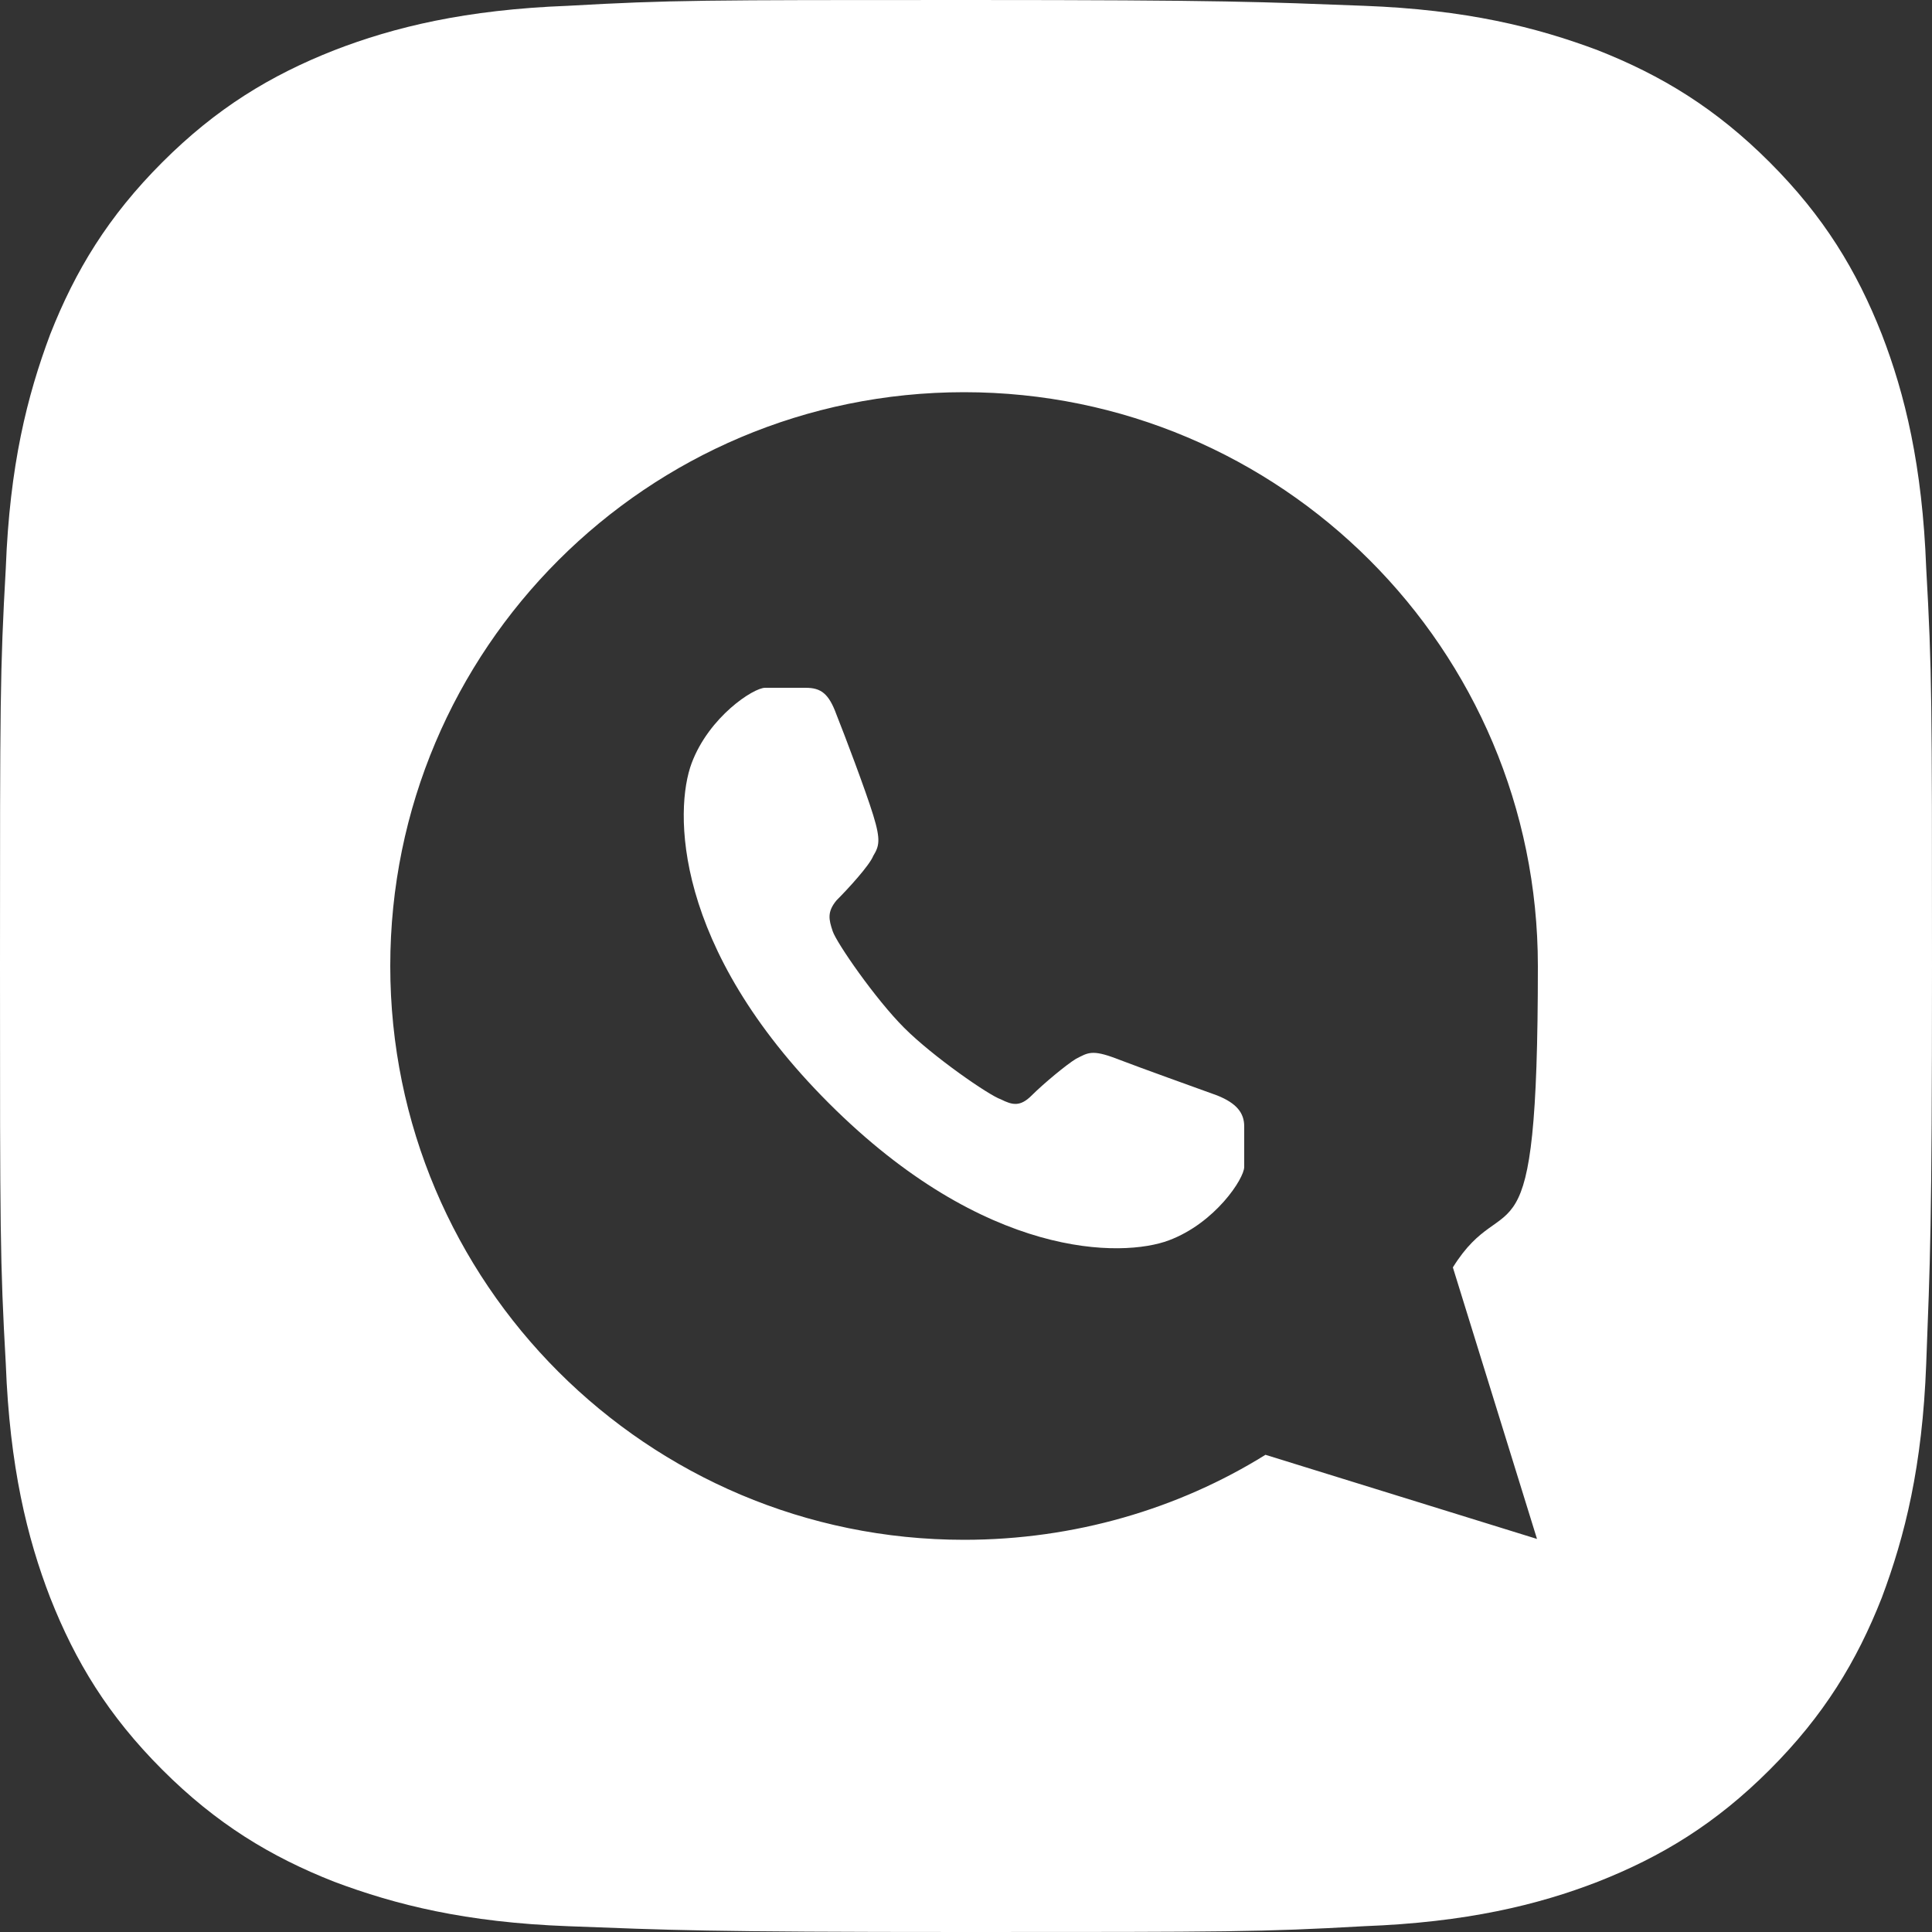 <?xml version="1.0" encoding="UTF-8"?>
<svg xmlns="http://www.w3.org/2000/svg" version="1.1" viewBox="0 0 100 100">
  <rect x="0" y="0" width="100" height="100" fill="#333333" stroke="none"/>
  <defs>
    <style>
      .cls-1 {
        fill: #fff;
      }
    </style>
  </defs>
  <!-- Generator: Adobe Illustrator 28.6.0, SVG Export Plug-In . SVG Version: 1.2.0 Build 709)  -->
  <g>
    <g id="Layer_1">
      <g>
        <path class="cls-1" d="M63,56.7c-1.1-.4-3.9-1.4-5.2-1.9-1.3-.5-1.5-.3-2.1,0-.5.3-1.7,1.3-2.3,1.9s-1,.5-1.6.2c-.6-.2-3.5-2.2-5-3.7-1.5-1.5-3.5-4.4-3.7-5-.2-.6-.3-1,.2-1.6.6-.6,1.7-1.8,1.9-2.3.3-.5.4-.8,0-2.1s-1.5-4.2-1.9-5.2c-.4-1.1-.8-1.4-1.6-1.4-.7,0-1.5,0-2.1,0-.6,0-2.9,1.5-3.8,3.9-.9,2.4-1,9.5,7.1,17.6,8.1,8.1,15.2,8,17.6,7.1s3.9-3.2,3.9-3.8c0-.6,0-1.4,0-2.1,0-.7-.4-1.2-1.4-1.6Z"/>
        <path class="cls-1" d="M99.7,29.4c-.2-5.3-1.1-9-2.3-12.1-1.3-3.3-3-6.1-5.8-8.9-2.8-2.8-5.6-4.5-8.9-5.8-3.2-1.2-6.8-2.1-12.1-2.3-5.3-.2-7-.3-20.6-.3s-15.3,0-20.6.3c-5.3.2-9,1.1-12.1,2.3-3.3,1.3-6.1,3-8.9,5.8-2.8,2.8-4.5,5.6-5.8,8.9-1.2,3.2-2.1,6.8-2.3,12.1C0,34.7,0,36.4,0,50s0,15.3.3,20.6c.2,5.3,1.1,9,2.3,12.1,1.3,3.3,3,6.1,5.8,8.9,2.8,2.8,5.6,4.5,8.9,5.8,3.2,1.2,6.8,2.1,12.1,2.3,5.3.2,7,.3,20.6.3s15.3,0,20.6-.3c5.3-.2,9-1.1,12.1-2.3,3.3-1.3,6.1-3,8.9-5.8,2.8-2.8,4.5-5.6,5.8-8.9,1.2-3.2,2.1-6.8,2.3-12.1.2-5.3.3-7,.3-20.6s0-15.3-.3-20.6ZM79.7,79.7l-14.2-4.4c-4.5,2.8-9.9,4.4-15.6,4.4-16.4,0-29.7-13.3-29.7-29.7s13.3-29.7,29.7-29.7,29.7,13.3,29.7,29.7-1.6,11.1-4.4,15.6l4.4,14.2Z"/>
      </g>
    </g>
  </g>
</svg>
